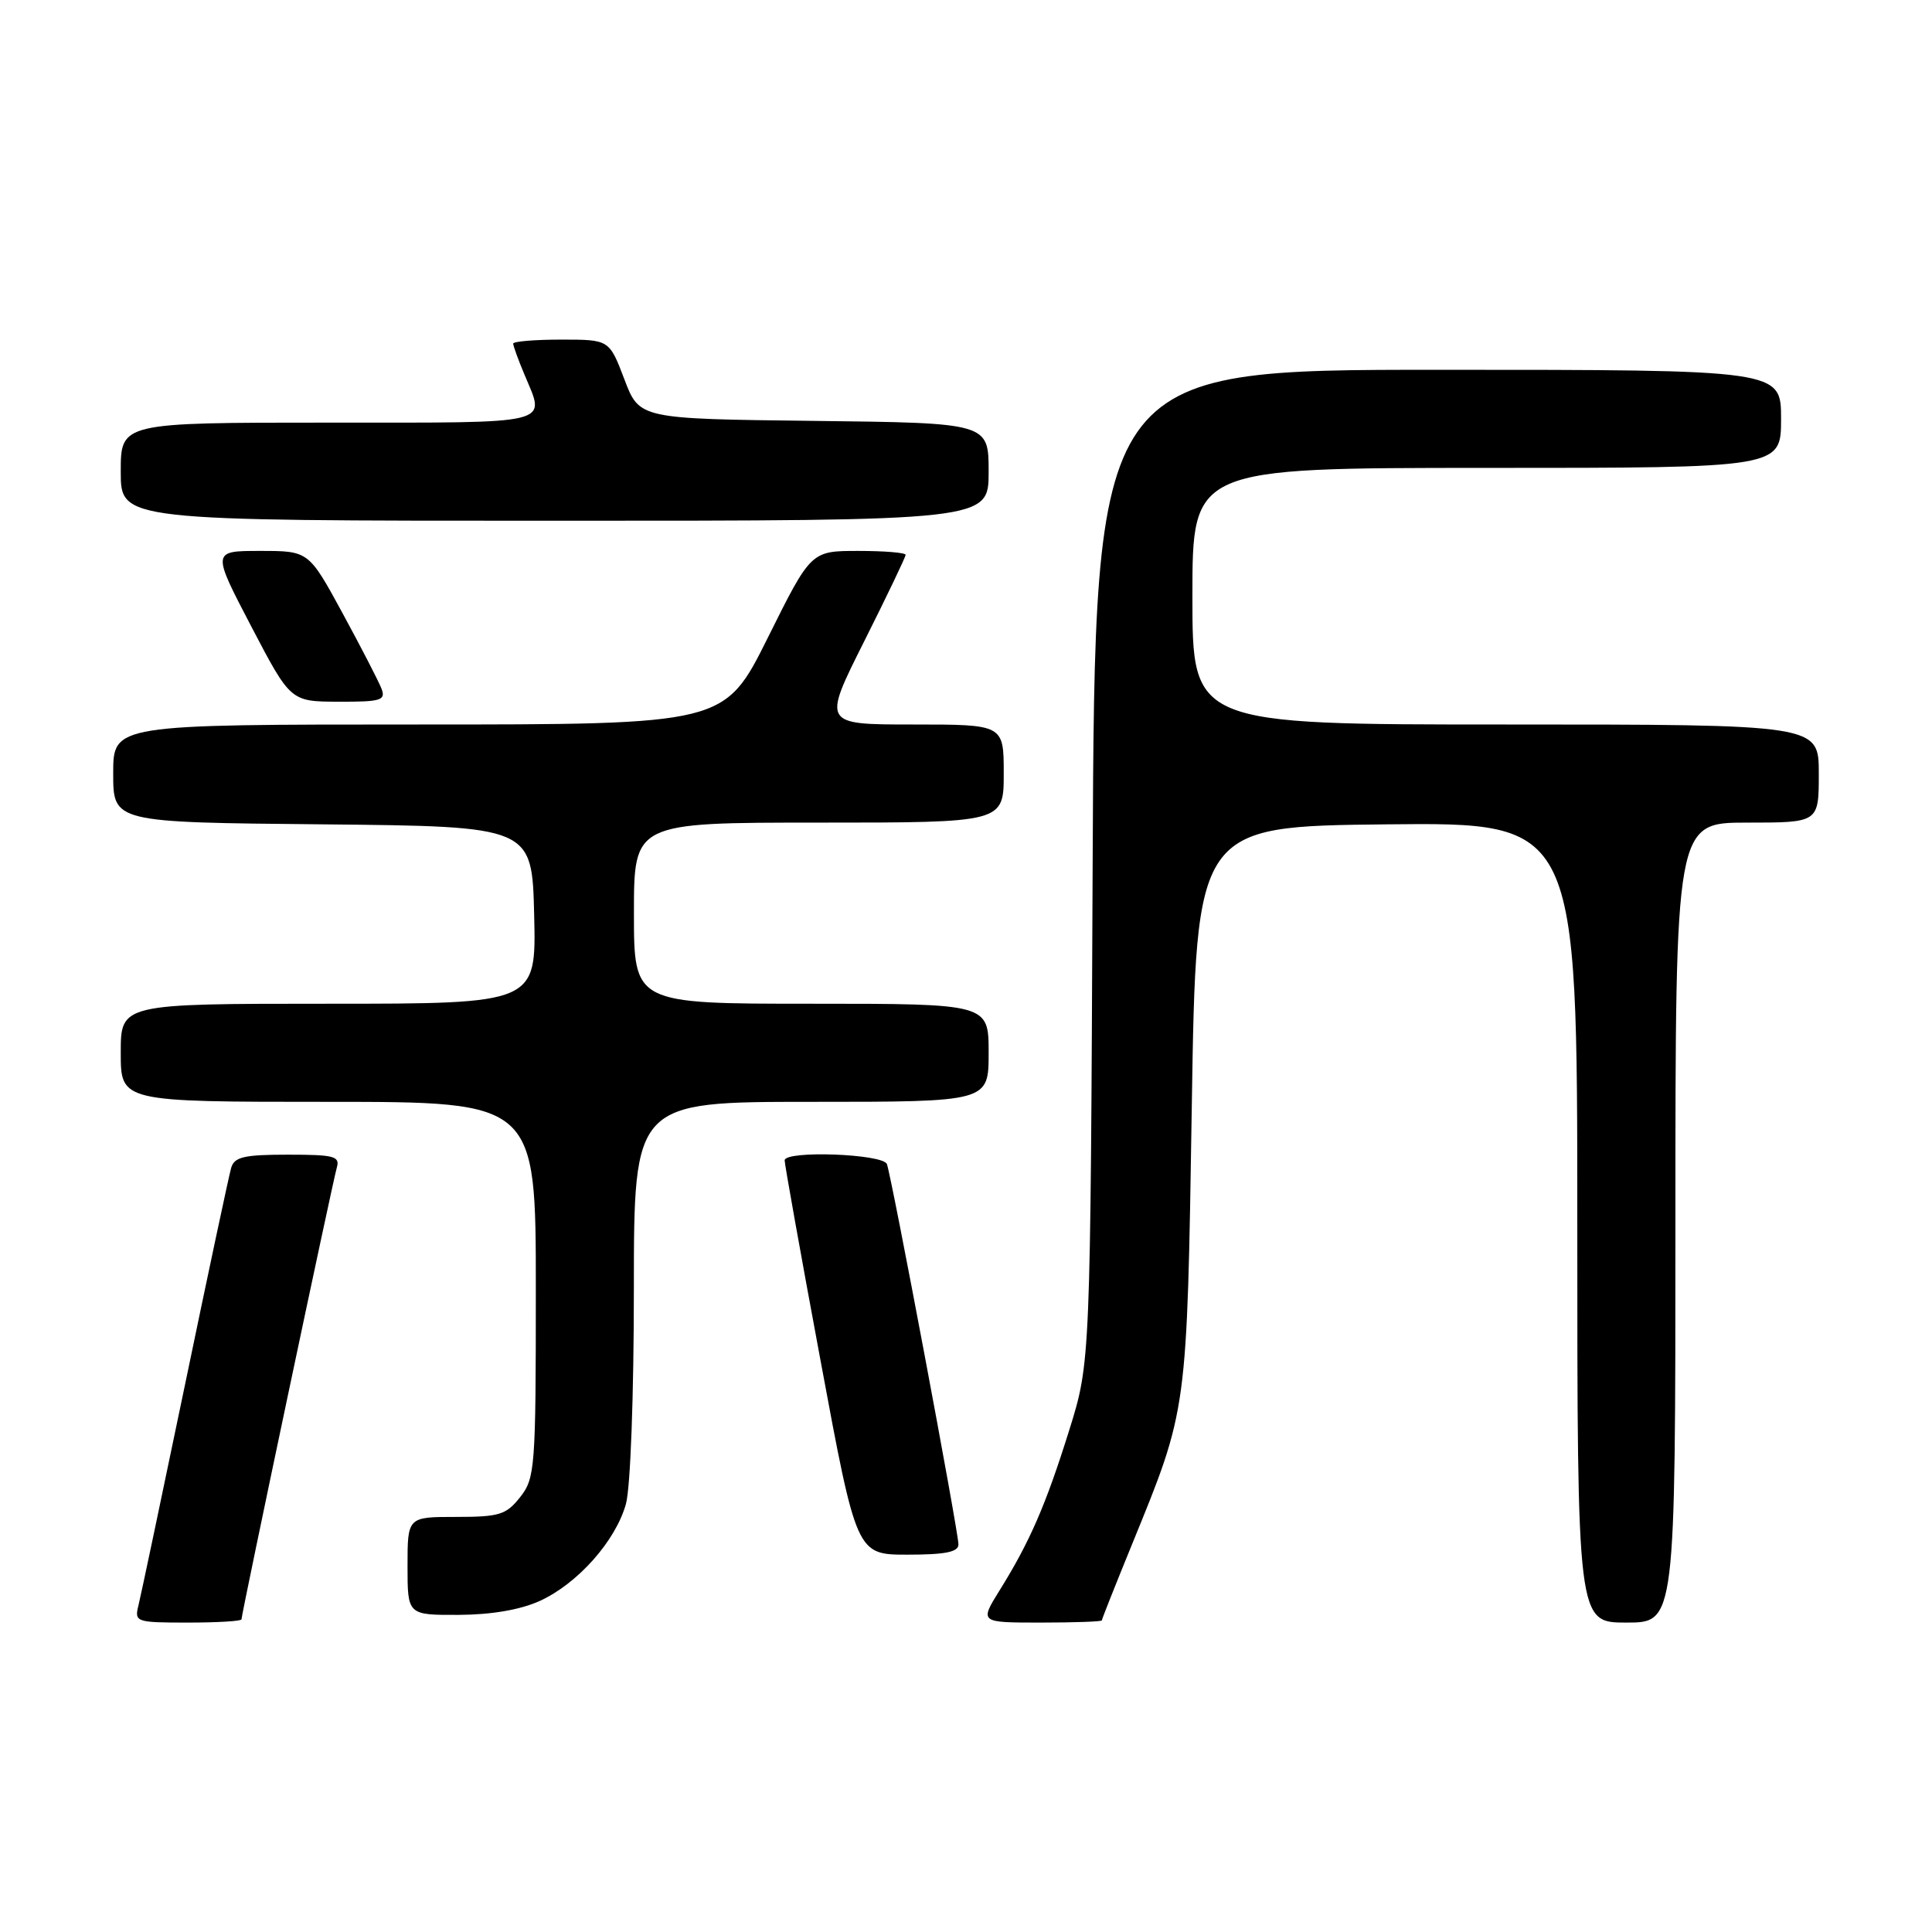 <?xml version="1.0" encoding="UTF-8" standalone="no"?>
<!DOCTYPE svg PUBLIC "-//W3C//DTD SVG 1.1//EN" "http://www.w3.org/Graphics/SVG/1.1/DTD/svg11.dtd" >
<svg xmlns="http://www.w3.org/2000/svg" xmlns:xlink="http://www.w3.org/1999/xlink" version="1.1" viewBox="0 0 256 256">
 <g >
 <path fill="currentColor"
d=" M 32.00 214.57 C 32.00 213.84 44.08 156.60 44.62 154.75 C 45.08 153.20 44.33 153.00 38.13 153.00 C 32.33 153.00 31.05 153.30 30.63 154.75 C 30.35 155.71 27.59 168.65 24.51 183.50 C 21.42 198.35 18.65 211.51 18.34 212.75 C 17.80 214.92 18.02 215.00 24.89 215.00 C 28.80 215.00 32.00 214.81 32.00 214.57 Z  M 146.00 214.71 C 146.00 214.55 147.79 210.04 149.98 204.68 C 157.38 186.55 157.27 187.38 157.92 146.50 C 158.50 109.50 158.50 109.50 183.75 109.23 C 209.00 108.97 209.00 108.97 209.00 161.98 C 209.00 215.00 209.00 215.00 215.50 215.00 C 222.00 215.00 222.00 215.00 222.00 162.00 C 222.00 109.00 222.00 109.00 231.50 109.00 C 241.00 109.00 241.00 109.00 241.00 102.50 C 241.00 96.00 241.00 96.00 199.50 96.00 C 158.00 96.00 158.00 96.00 158.00 79.00 C 158.00 62.00 158.00 62.00 197.00 62.00 C 236.00 62.00 236.00 62.00 236.00 55.50 C 236.00 49.00 236.00 49.00 190.53 49.00 C 145.07 49.00 145.07 49.00 144.78 114.75 C 144.49 180.50 144.49 180.50 141.68 189.50 C 138.59 199.39 136.45 204.32 132.44 210.75 C 129.80 215.00 129.80 215.00 137.90 215.00 C 142.35 215.00 146.00 214.87 146.00 214.71 Z  M 71.51 212.14 C 76.55 209.84 81.57 204.19 82.94 199.28 C 83.54 197.11 83.99 184.93 83.99 170.75 C 84.00 146.00 84.00 146.00 107.50 146.00 C 131.00 146.00 131.00 146.00 131.00 139.50 C 131.00 133.00 131.00 133.00 107.50 133.00 C 84.00 133.00 84.00 133.00 84.00 121.00 C 84.00 109.00 84.00 109.00 108.50 109.00 C 133.00 109.00 133.00 109.00 133.00 102.50 C 133.00 96.00 133.00 96.00 120.99 96.00 C 108.98 96.00 108.98 96.00 114.49 85.02 C 117.52 78.98 120.00 73.80 120.00 73.52 C 120.00 73.23 117.18 73.00 113.73 73.00 C 107.46 73.00 107.46 73.00 101.74 84.50 C 96.01 96.00 96.01 96.00 55.51 96.00 C 15.00 96.00 15.00 96.00 15.00 102.48 C 15.00 108.97 15.00 108.97 42.75 109.23 C 70.50 109.50 70.50 109.50 70.78 121.25 C 71.06 133.00 71.06 133.00 43.53 133.00 C 16.00 133.00 16.00 133.00 16.00 139.50 C 16.00 146.00 16.00 146.00 43.50 146.00 C 71.00 146.00 71.00 146.00 71.00 170.87 C 71.00 194.51 70.90 195.86 68.93 198.37 C 67.07 200.72 66.18 201.00 60.43 201.00 C 54.00 201.00 54.00 201.00 54.00 207.50 C 54.00 214.00 54.00 214.00 60.75 213.98 C 65.10 213.96 68.92 213.31 71.51 212.14 Z  M 127.00 204.64 C 127.00 202.98 118.16 156.00 117.52 154.25 C 117.02 152.89 104.03 152.41 103.97 153.75 C 103.95 154.16 106.08 166.09 108.72 180.25 C 113.50 206.00 113.50 206.00 120.25 206.00 C 125.27 206.00 127.00 205.65 127.00 204.64 Z  M 50.55 91.25 C 50.18 90.29 47.86 85.79 45.39 81.25 C 40.90 73.00 40.90 73.00 34.48 73.00 C 28.07 73.00 28.07 73.00 33.28 82.98 C 38.50 92.96 38.50 92.96 44.86 92.98 C 50.50 93.00 51.14 92.80 50.55 91.25 Z  M 131.00 62.52 C 131.00 56.04 131.00 56.04 107.86 55.77 C 84.72 55.50 84.72 55.50 82.73 50.25 C 80.73 45.00 80.73 45.00 74.37 45.00 C 70.86 45.00 68.00 45.24 68.00 45.53 C 68.00 45.82 68.67 47.68 69.50 49.65 C 72.30 56.36 73.78 56.00 43.50 56.00 C 16.00 56.00 16.00 56.00 16.00 62.50 C 16.00 69.00 16.00 69.00 73.50 69.00 C 131.00 69.00 131.00 69.00 131.00 62.52 Z "/>
</g>
</svg>